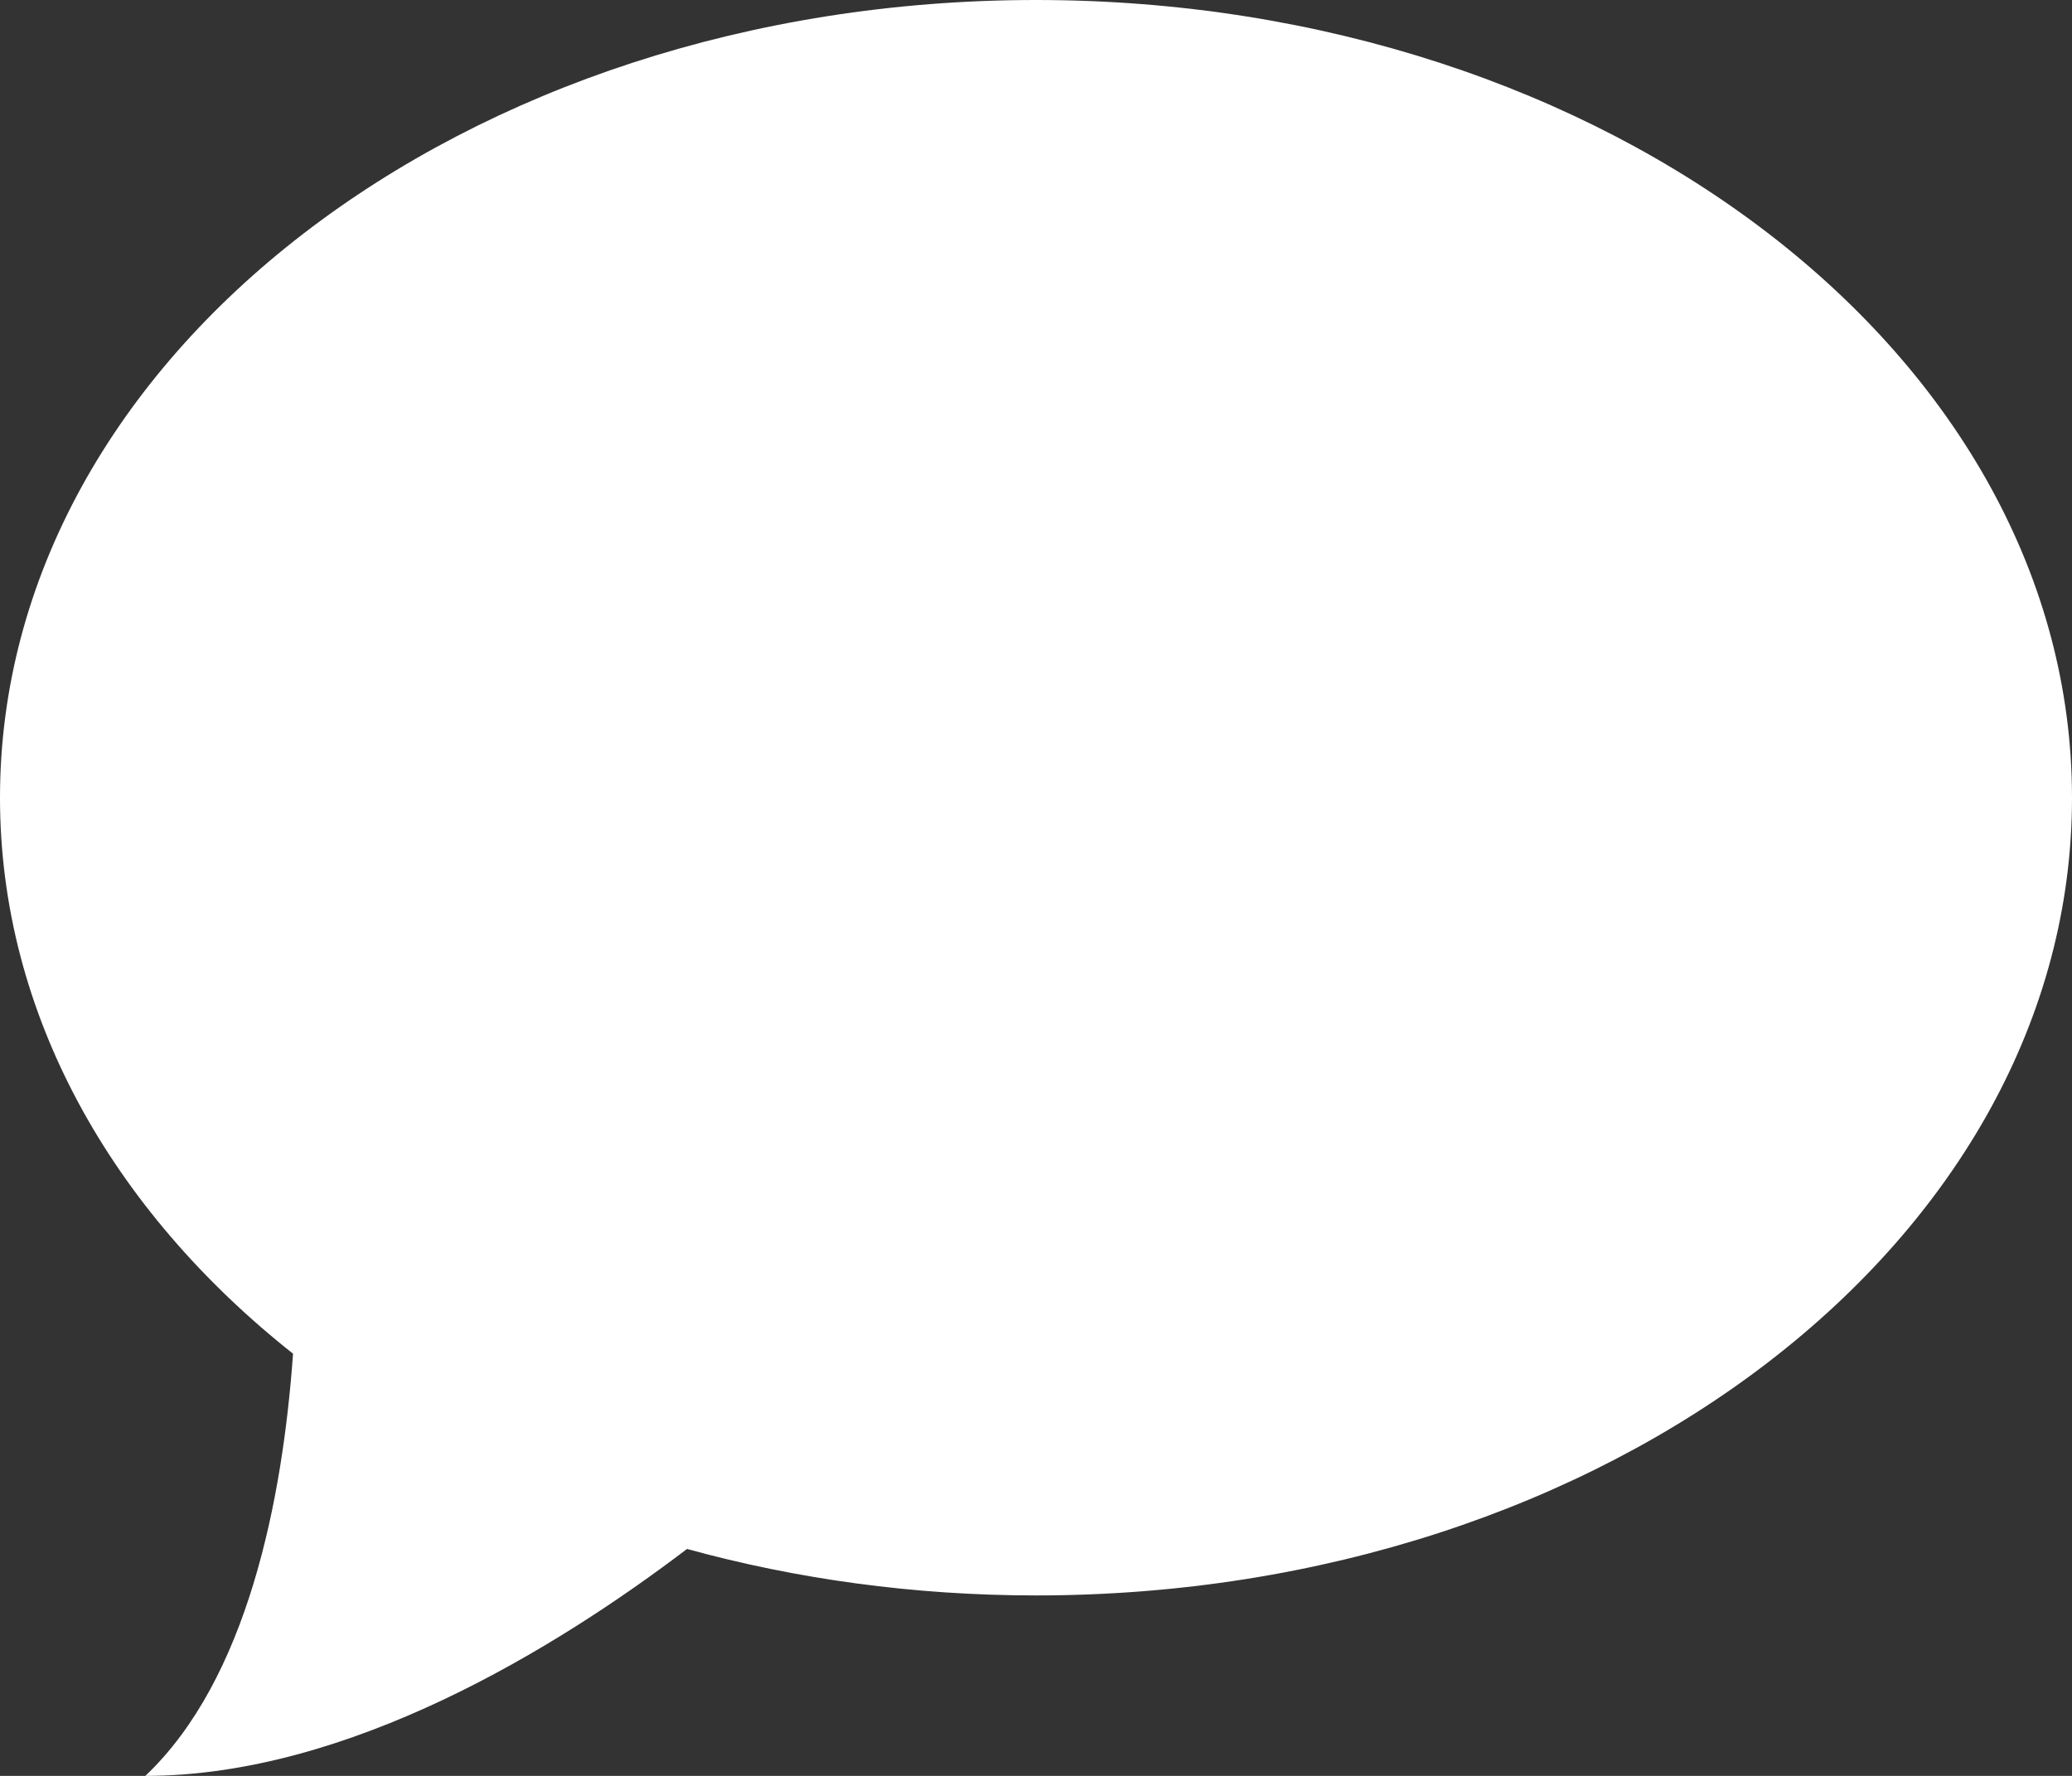 <svg width="21" height="18" viewBox="0 0 21 18" fill="none" xmlns="http://www.w3.org/2000/svg">
<rect x="0" y="0" width="21" height="18" fill="#333333" stroke="none"/>
<path d="M10.5 0C4.7 0 0 3.62 0 8.086C0 10.276 1.132 12.266 2.97 13.721C2.864 15.206 2.507 17.021 1.473 18C3.531 18 5.634 16.71 6.963 15.7C8.069 16.004 9.258 16.171 10.5 16.171C16.3 16.171 21 12.554 21 8.086C21 3.619 16.3 0 10.5 0Z" fill="white"/>
</svg>
